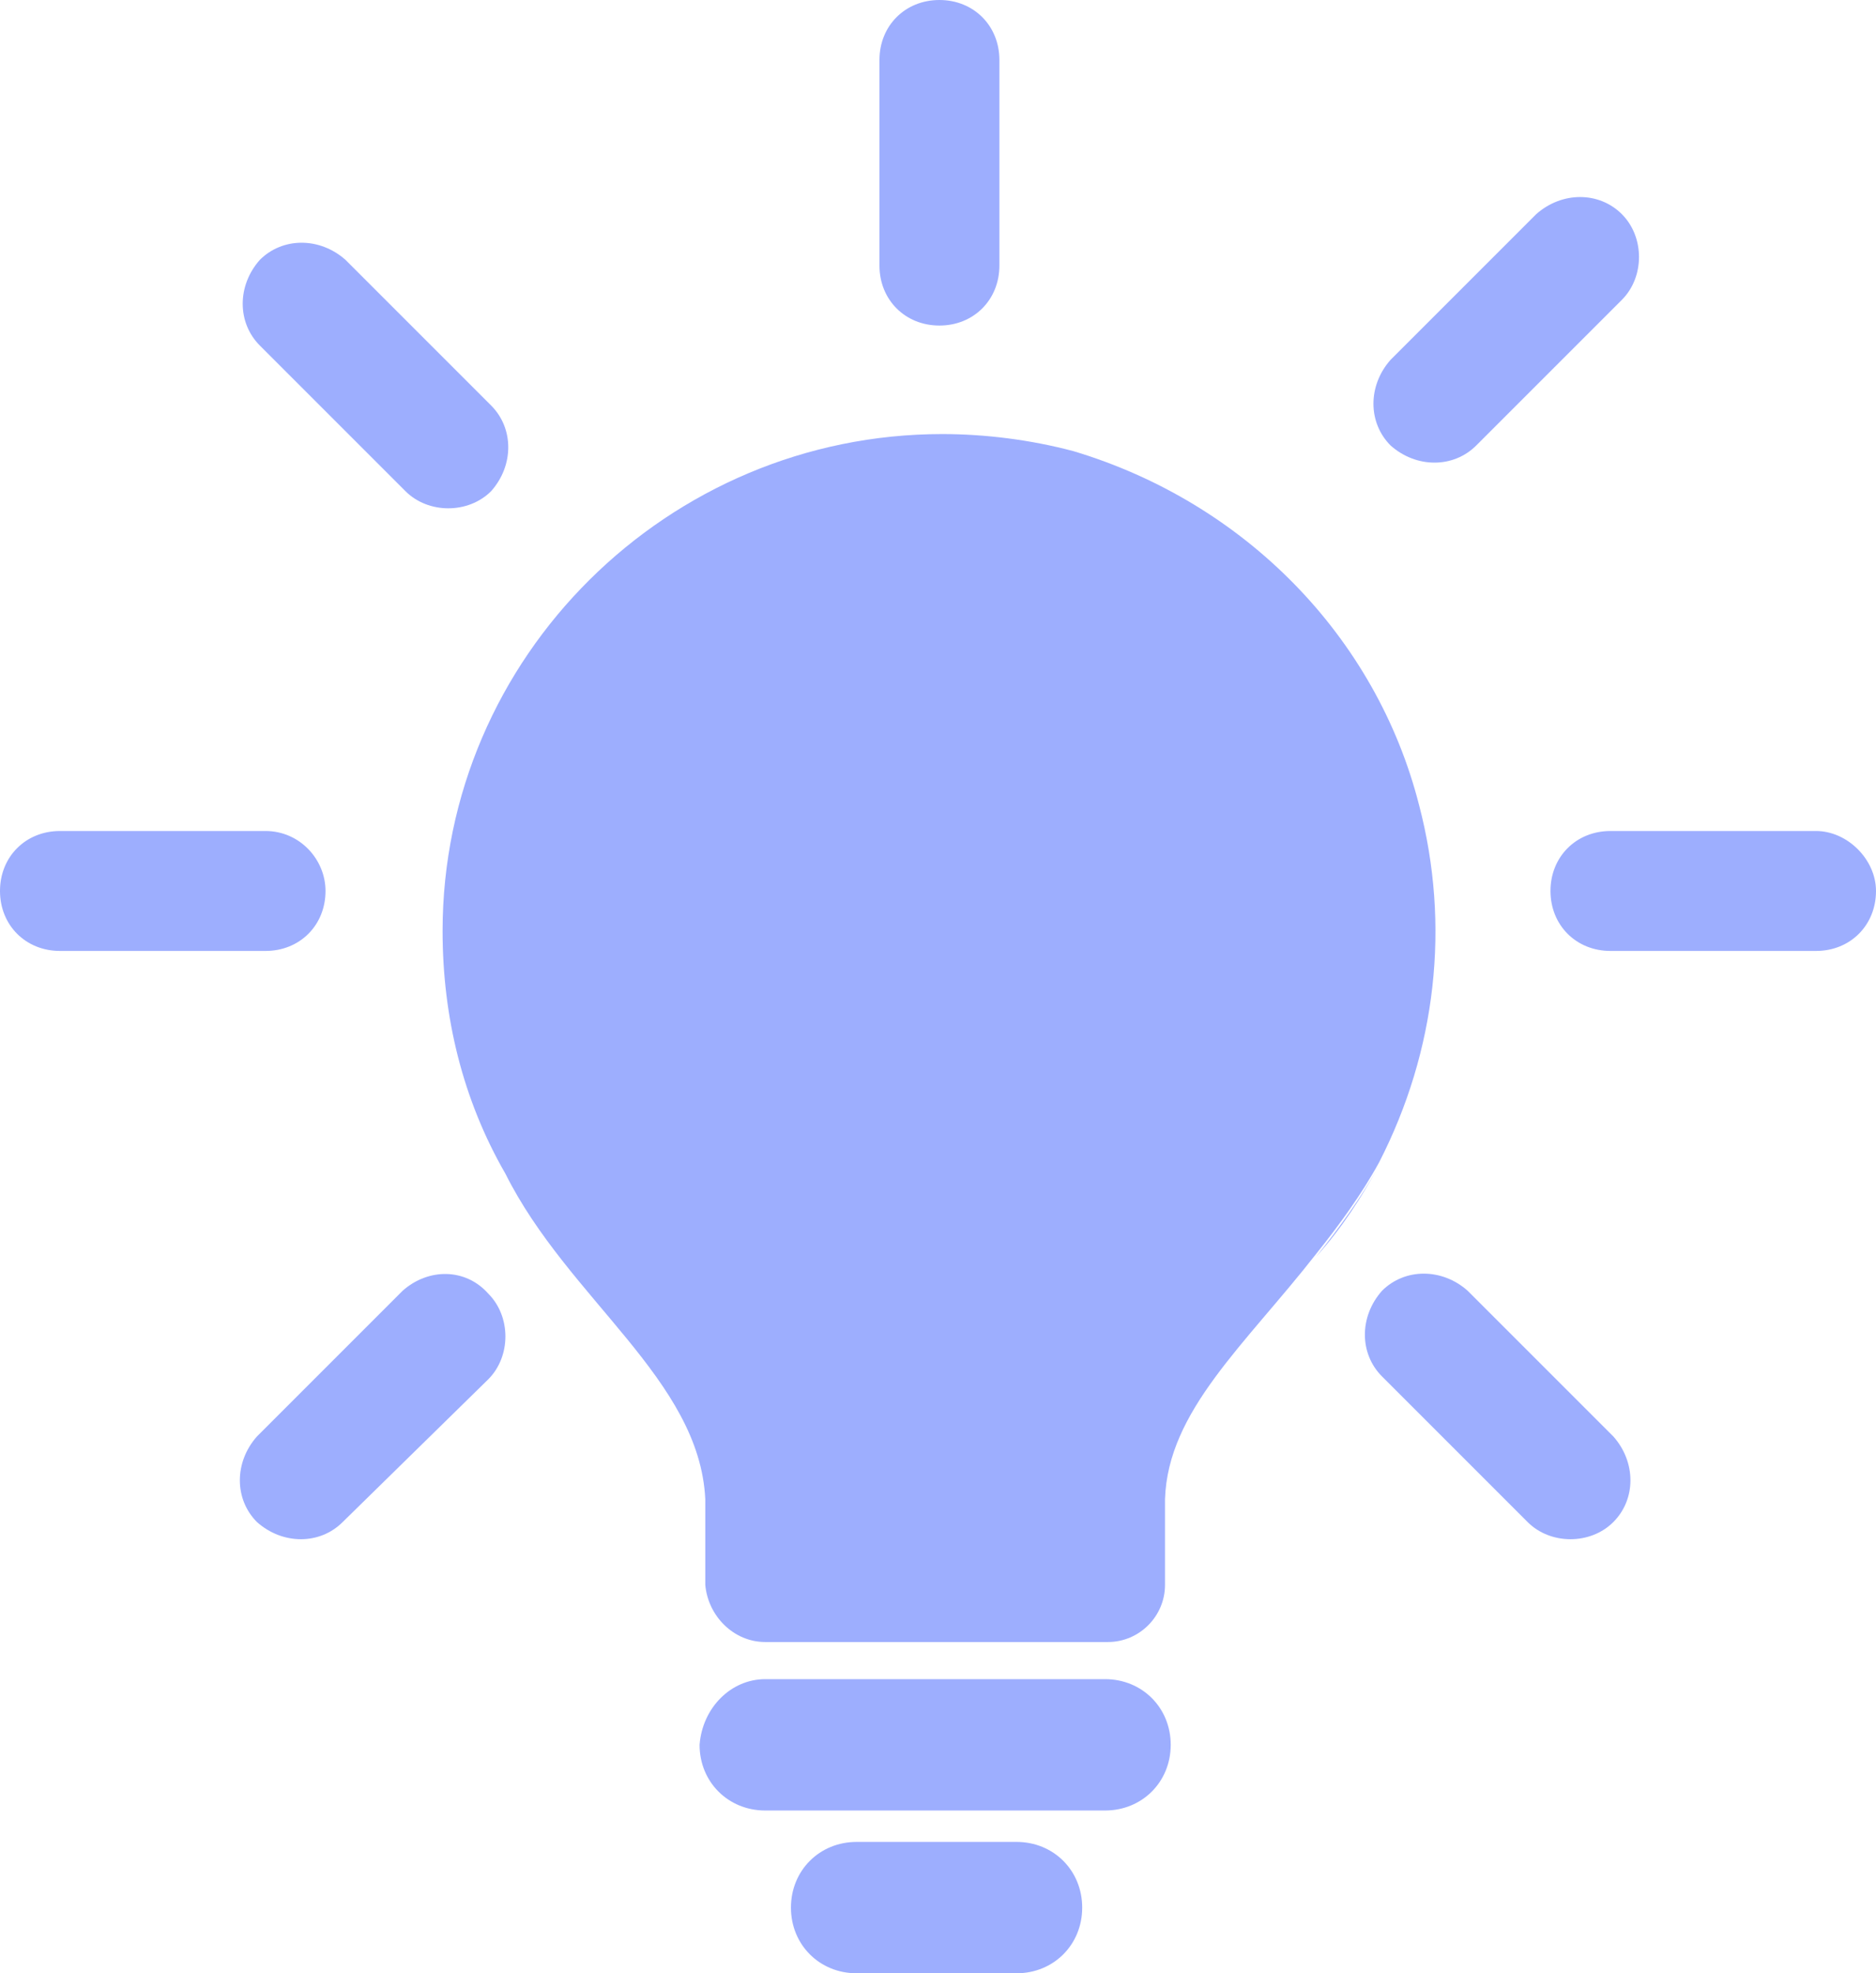 <svg enable-background="new 0 0 65.7 69.1" viewBox="0 0 65.7 69.1" xmlns="http://www.w3.org/2000/svg"><g fill="#9daefe"><path d="m46.1 44c.9-1 1.6-2.1 2.2-3.2-.6 1.1-1.4 2.2-2.2 3.2z"/><path d="m49.7 28.2c1.1 4.2.6 8.6-1.4 12.5-.6 1.1-1.4 2.2-2.2 3.2-2.5 3.2-5.2 5.5-5.3 8.6v3c0 1.1-.9 2-2 2h-12c-1.1 0-2-.9-2.1-2v-3c-.2-4.2-4.8-7-7-11.4-1.5-2.6-2.2-5.5-2.2-8.5 0-9.6 7.9-17.4 17.5-17.4 1.5 0 3.1.2 4.6.6 6 1.8 10.6 6.5 12.1 12.4z"/><path d="m26.8 58.8h11.9c1.3 0 2.3 1 2.3 2.3 0 1.3-1 2.3-2.3 2.3h-11.9c-1.3 0-2.3-1-2.3-2.3.1-1.3 1.1-2.3 2.3-2.3z"/><path d="m30 64.5h5.6c1.3 0 2.3 1 2.3 2.3 0 1.3-1 2.3-2.3 2.3h-5.6c-1.3 0-2.3-1-2.3-2.3 0-1.3 1-2.3 2.3-2.3z"/><path d="m32.9 0c1.2 0 2.1.9 2.1 2.1v7.2c0 1.2-.9 2.1-2.1 2.1-1.2 0-2.1-.9-2.1-2.1v-7.2c0-1.2.9-2.1 2.1-2.1z"/><path d="m65.7 31.2c0 1.2-.9 2.1-2.1 2.1h-7.2c-1.2 0-2.1-.9-2.1-2.1 0-1.2.9-2.1 2.1-2.1h7.2c1.1 0 2.1 1 2.1 2.1z"/><path d="m56.8 7.5c.8.8.8 2.2 0 3l-5.1 5.1c-.8.8-2.1.8-3 0-.8-.8-.8-2.1 0-3l5.1-5.1c.9-.8 2.2-.8 3 0z"/><path d="m17.1 45.3c.8.8.8 2.2 0 3l-5.1 5c-.8.8-2.1.8-3 0-.8-.8-.8-2.1 0-3l5.1-5.1c.9-.8 2.2-.8 3 .1z"/><path d="m11.4 31.2c0 1.2-.9 2.1-2.1 2.1h-7.2c-1.2 0-2.1-.9-2.1-2.1 0-1.2.9-2.1 2.1-2.1h7.2c1.2 0 2.1 1 2.1 2.1z"/><path d="m17.2 17.2c-.8.8-2.2.8-3 0l-5.1-5.1c-.8-.8-.8-2.1 0-3 .8-.8 2.1-.8 3 0l5.1 5.1c.8.8.8 2.1 0 3z"/><path d="m56.5 53.3c-.8.8-2.2.8-3 0l-5.1-5.1c-.8-.8-.8-2.1 0-3 .8-.8 2.1-.8 3 0l5.1 5.1c.8.9.8 2.2 0 3z"/></g></svg>
